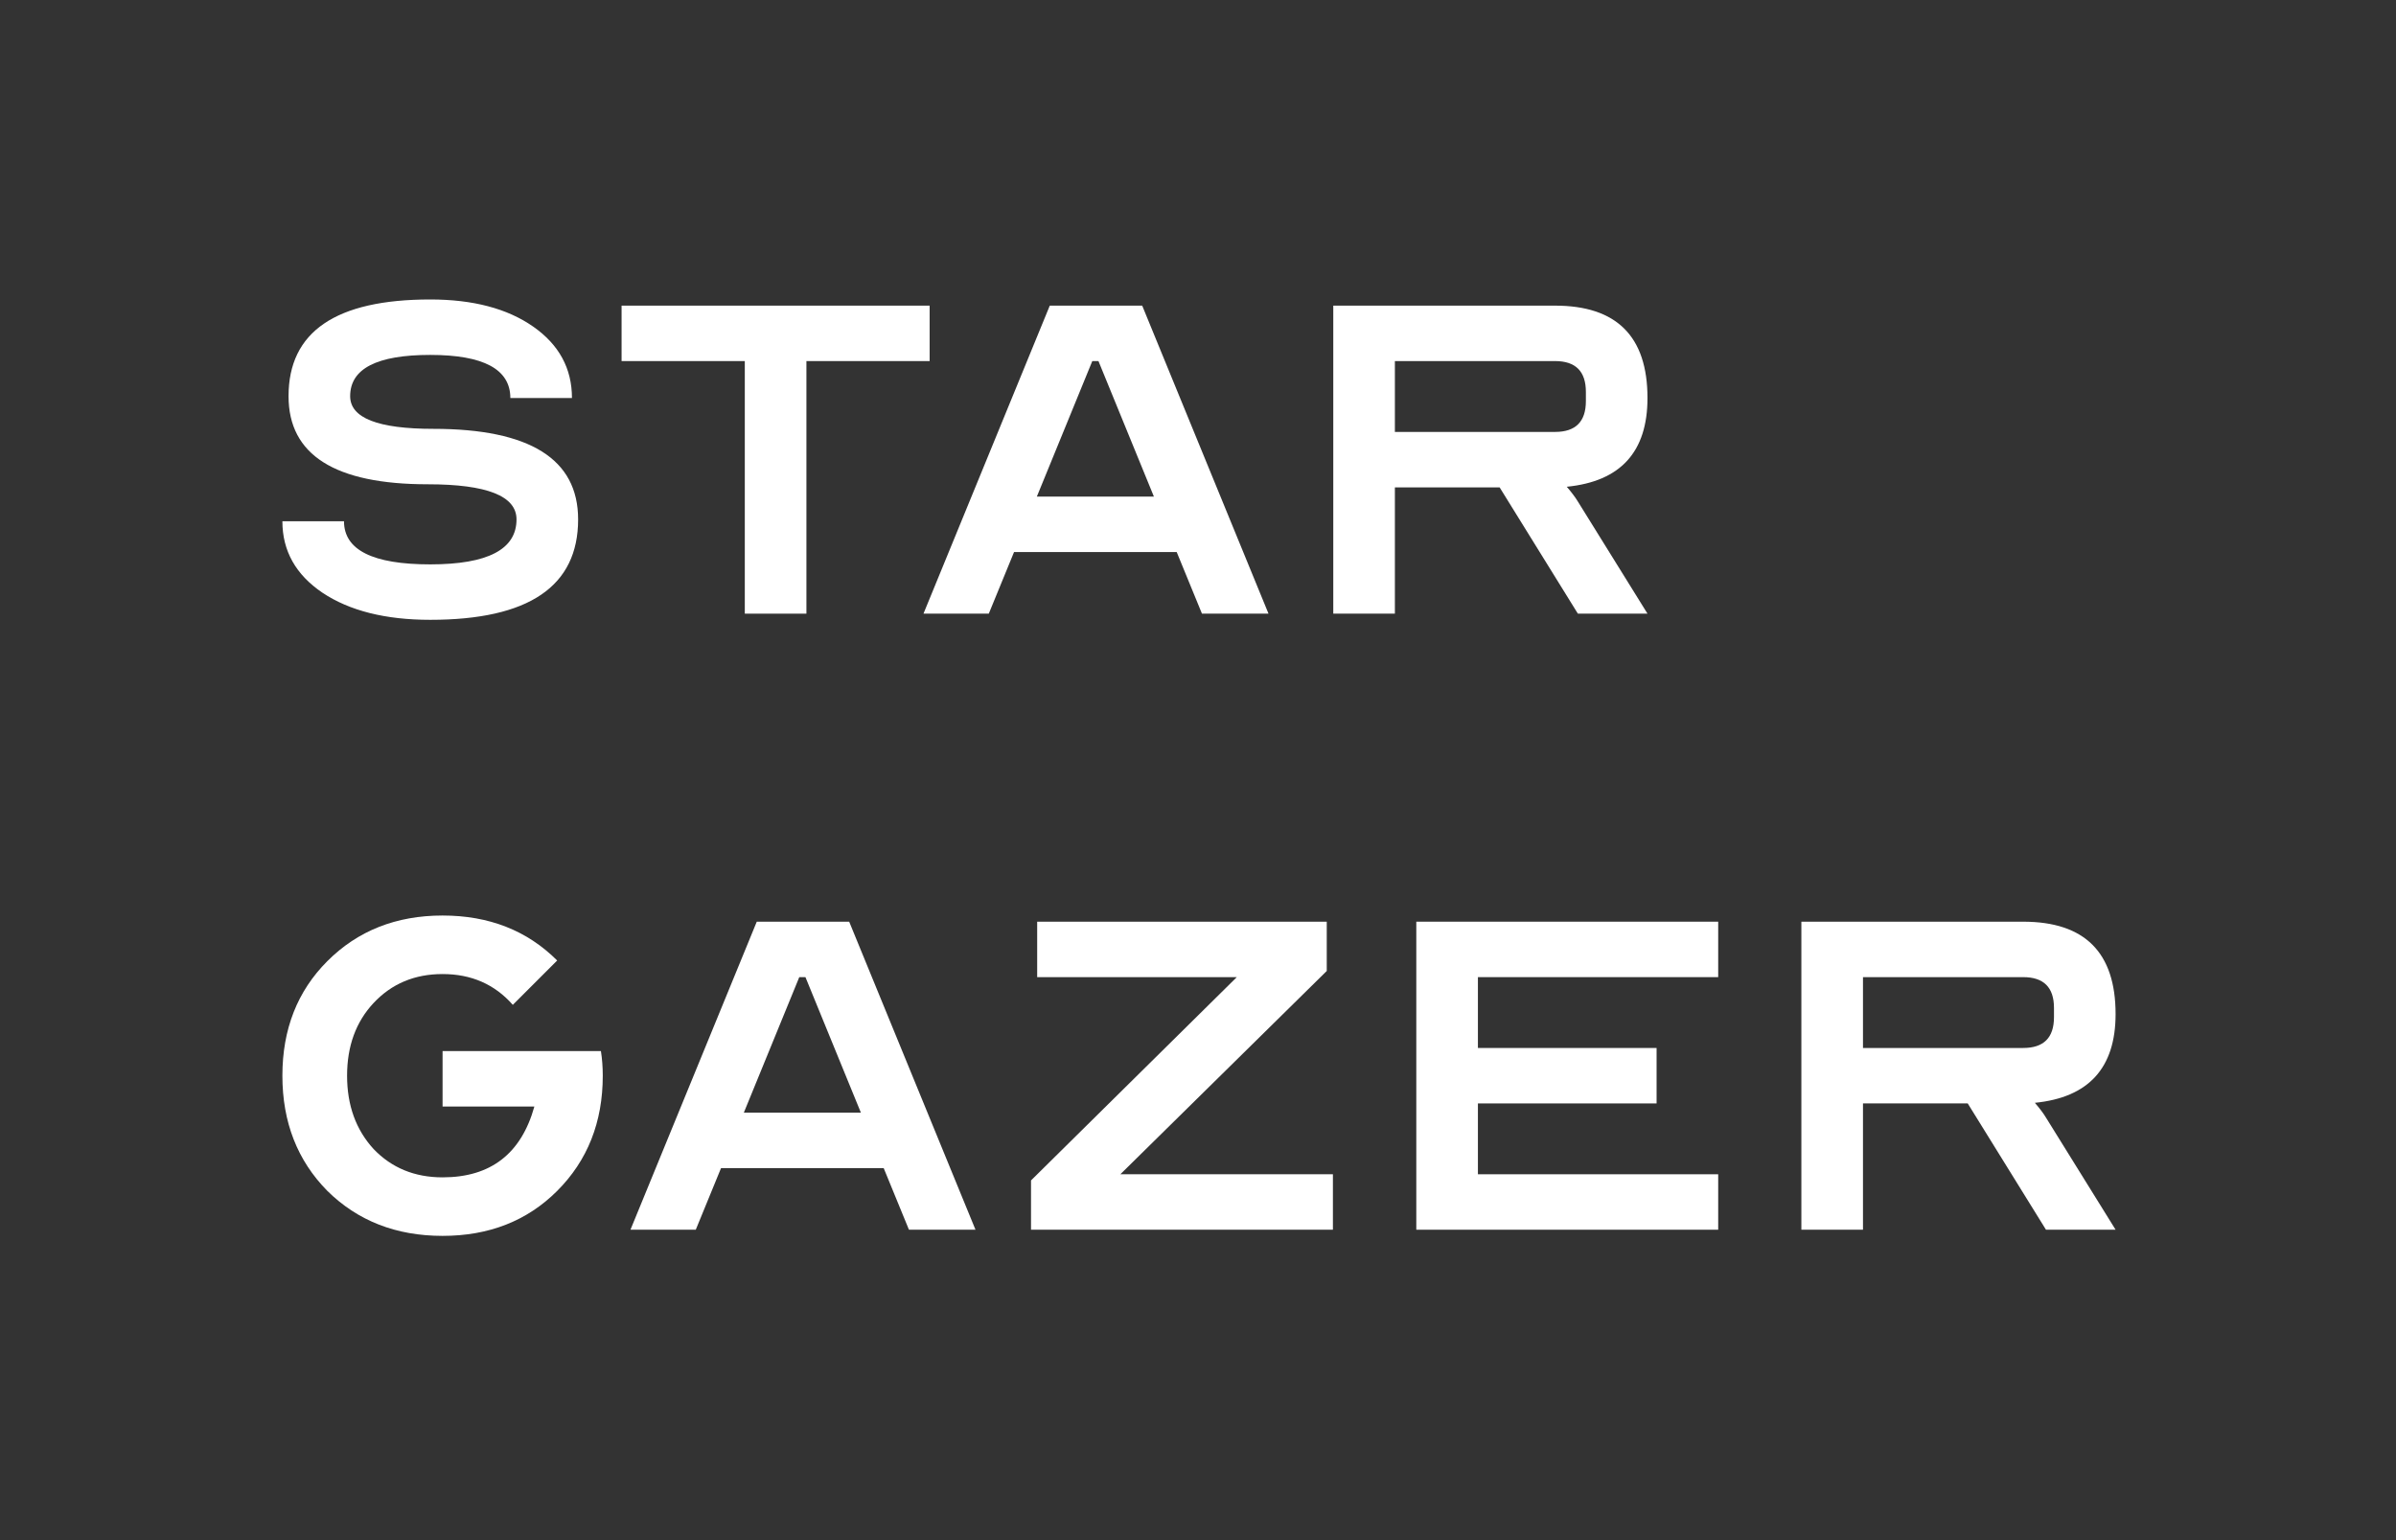 <svg width="280" height="180" viewBox="0 0 280 180" fill="none" xmlns="http://www.w3.org/2000/svg">
<rect x="0" y="0" width="280" height="180" fill="#333333" stroke="none"/>
<path d="M33 60.92H40.2C40.2 64.28 43.56 65.96 50.28 65.96C57 65.96 60.36 64.208 60.36 60.704C60.36 57.968 56.904 56.6 49.992 56.6C39.144 56.6 33.72 53.168 33.72 46.304C33.72 38.768 39.24 35 50.28 35C55.272 35 59.28 36.056 62.304 38.168C65.328 40.28 66.84 43.064 66.84 46.52H59.64C59.64 43.16 56.52 41.48 50.28 41.48C44.04 41.48 40.92 43.088 40.92 46.304C40.92 48.848 44.16 50.12 50.64 50.12C61.92 50.12 67.56 53.648 67.56 60.704C67.56 68.528 61.8 72.44 50.28 72.44C45.048 72.44 40.848 71.384 37.68 69.272C34.56 67.16 33 64.376 33 60.92Z" fill="white"/>
<path d="M72.639 35.72H108.639V42.2H94.239V71.72H87.039V42.2H72.639V35.72Z" fill="white"/>
<path d="M122.679 35.72H133.479L148.239 71.72H140.463L137.511 64.52H118.503L115.551 71.72H107.919L122.679 35.72ZM121.167 58.04H134.847L128.367 42.2H127.647L121.167 58.04Z" fill="white"/>
<path d="M155.808 71.72V35.72H181.728C188.928 35.72 192.528 39.32 192.528 46.52C192.528 52.808 189.384 56.264 183.096 56.888C183.672 57.56 184.104 58.136 184.392 58.616L192.528 71.72H184.392L175.248 56.96H163.008V71.72H155.808ZM163.008 50.48H181.728C184.128 50.48 185.328 49.28 185.328 46.88V45.8C185.328 43.4 184.128 42.2 181.728 42.2H163.008V50.48Z" fill="white"/>
<path d="M33 125.72C33 120.296 34.752 115.832 38.256 112.328C41.808 108.776 46.296 107 51.72 107C57.144 107 61.608 108.752 65.112 112.256L59.928 117.44C57.816 115.04 55.08 113.84 51.72 113.84C48.456 113.84 45.768 114.968 43.656 117.224C41.592 119.432 40.56 122.264 40.56 125.72C40.56 129.176 41.592 132.032 43.656 134.288C45.768 136.496 48.456 137.6 51.72 137.6C57.336 137.6 60.912 134.84 62.448 129.32H51.72V122.84H70.224C70.368 123.752 70.44 124.712 70.44 125.72C70.44 131.144 68.664 135.632 65.112 139.184C61.608 142.688 57.144 144.44 51.72 144.44C46.296 144.44 41.808 142.688 38.256 139.184C34.752 135.632 33 131.144 33 125.72Z" fill="white"/>
<path d="M88.437 107.72H99.237L113.997 143.72H106.221L103.269 136.52H84.261L81.309 143.72H73.677L88.437 107.72ZM86.925 130.04H100.605L94.125 114.2H93.405L86.925 130.04Z" fill="white"/>
<path d="M120.486 137.96L144.534 114.2H121.206V107.72H155.046V113.48L130.926 137.24H155.766V143.72H120.486V137.96Z" fill="white"/>
<path d="M165.511 143.72V107.72H200.791V114.2H172.711V122.48H193.591V128.96H172.711V137.24H200.791V143.72H165.511Z" fill="white"/>
<path d="M210.511 143.72V107.72H236.431C243.631 107.72 247.231 111.32 247.231 118.52C247.231 124.808 244.087 128.264 237.799 128.888C238.375 129.56 238.807 130.136 239.095 130.616L247.231 143.72H239.095L229.951 128.96H217.711V143.72H210.511ZM217.711 122.48H236.431C238.831 122.48 240.031 121.28 240.031 118.88V117.8C240.031 115.4 238.831 114.2 236.431 114.2H217.711V122.48Z" fill="white"/>
</svg>
